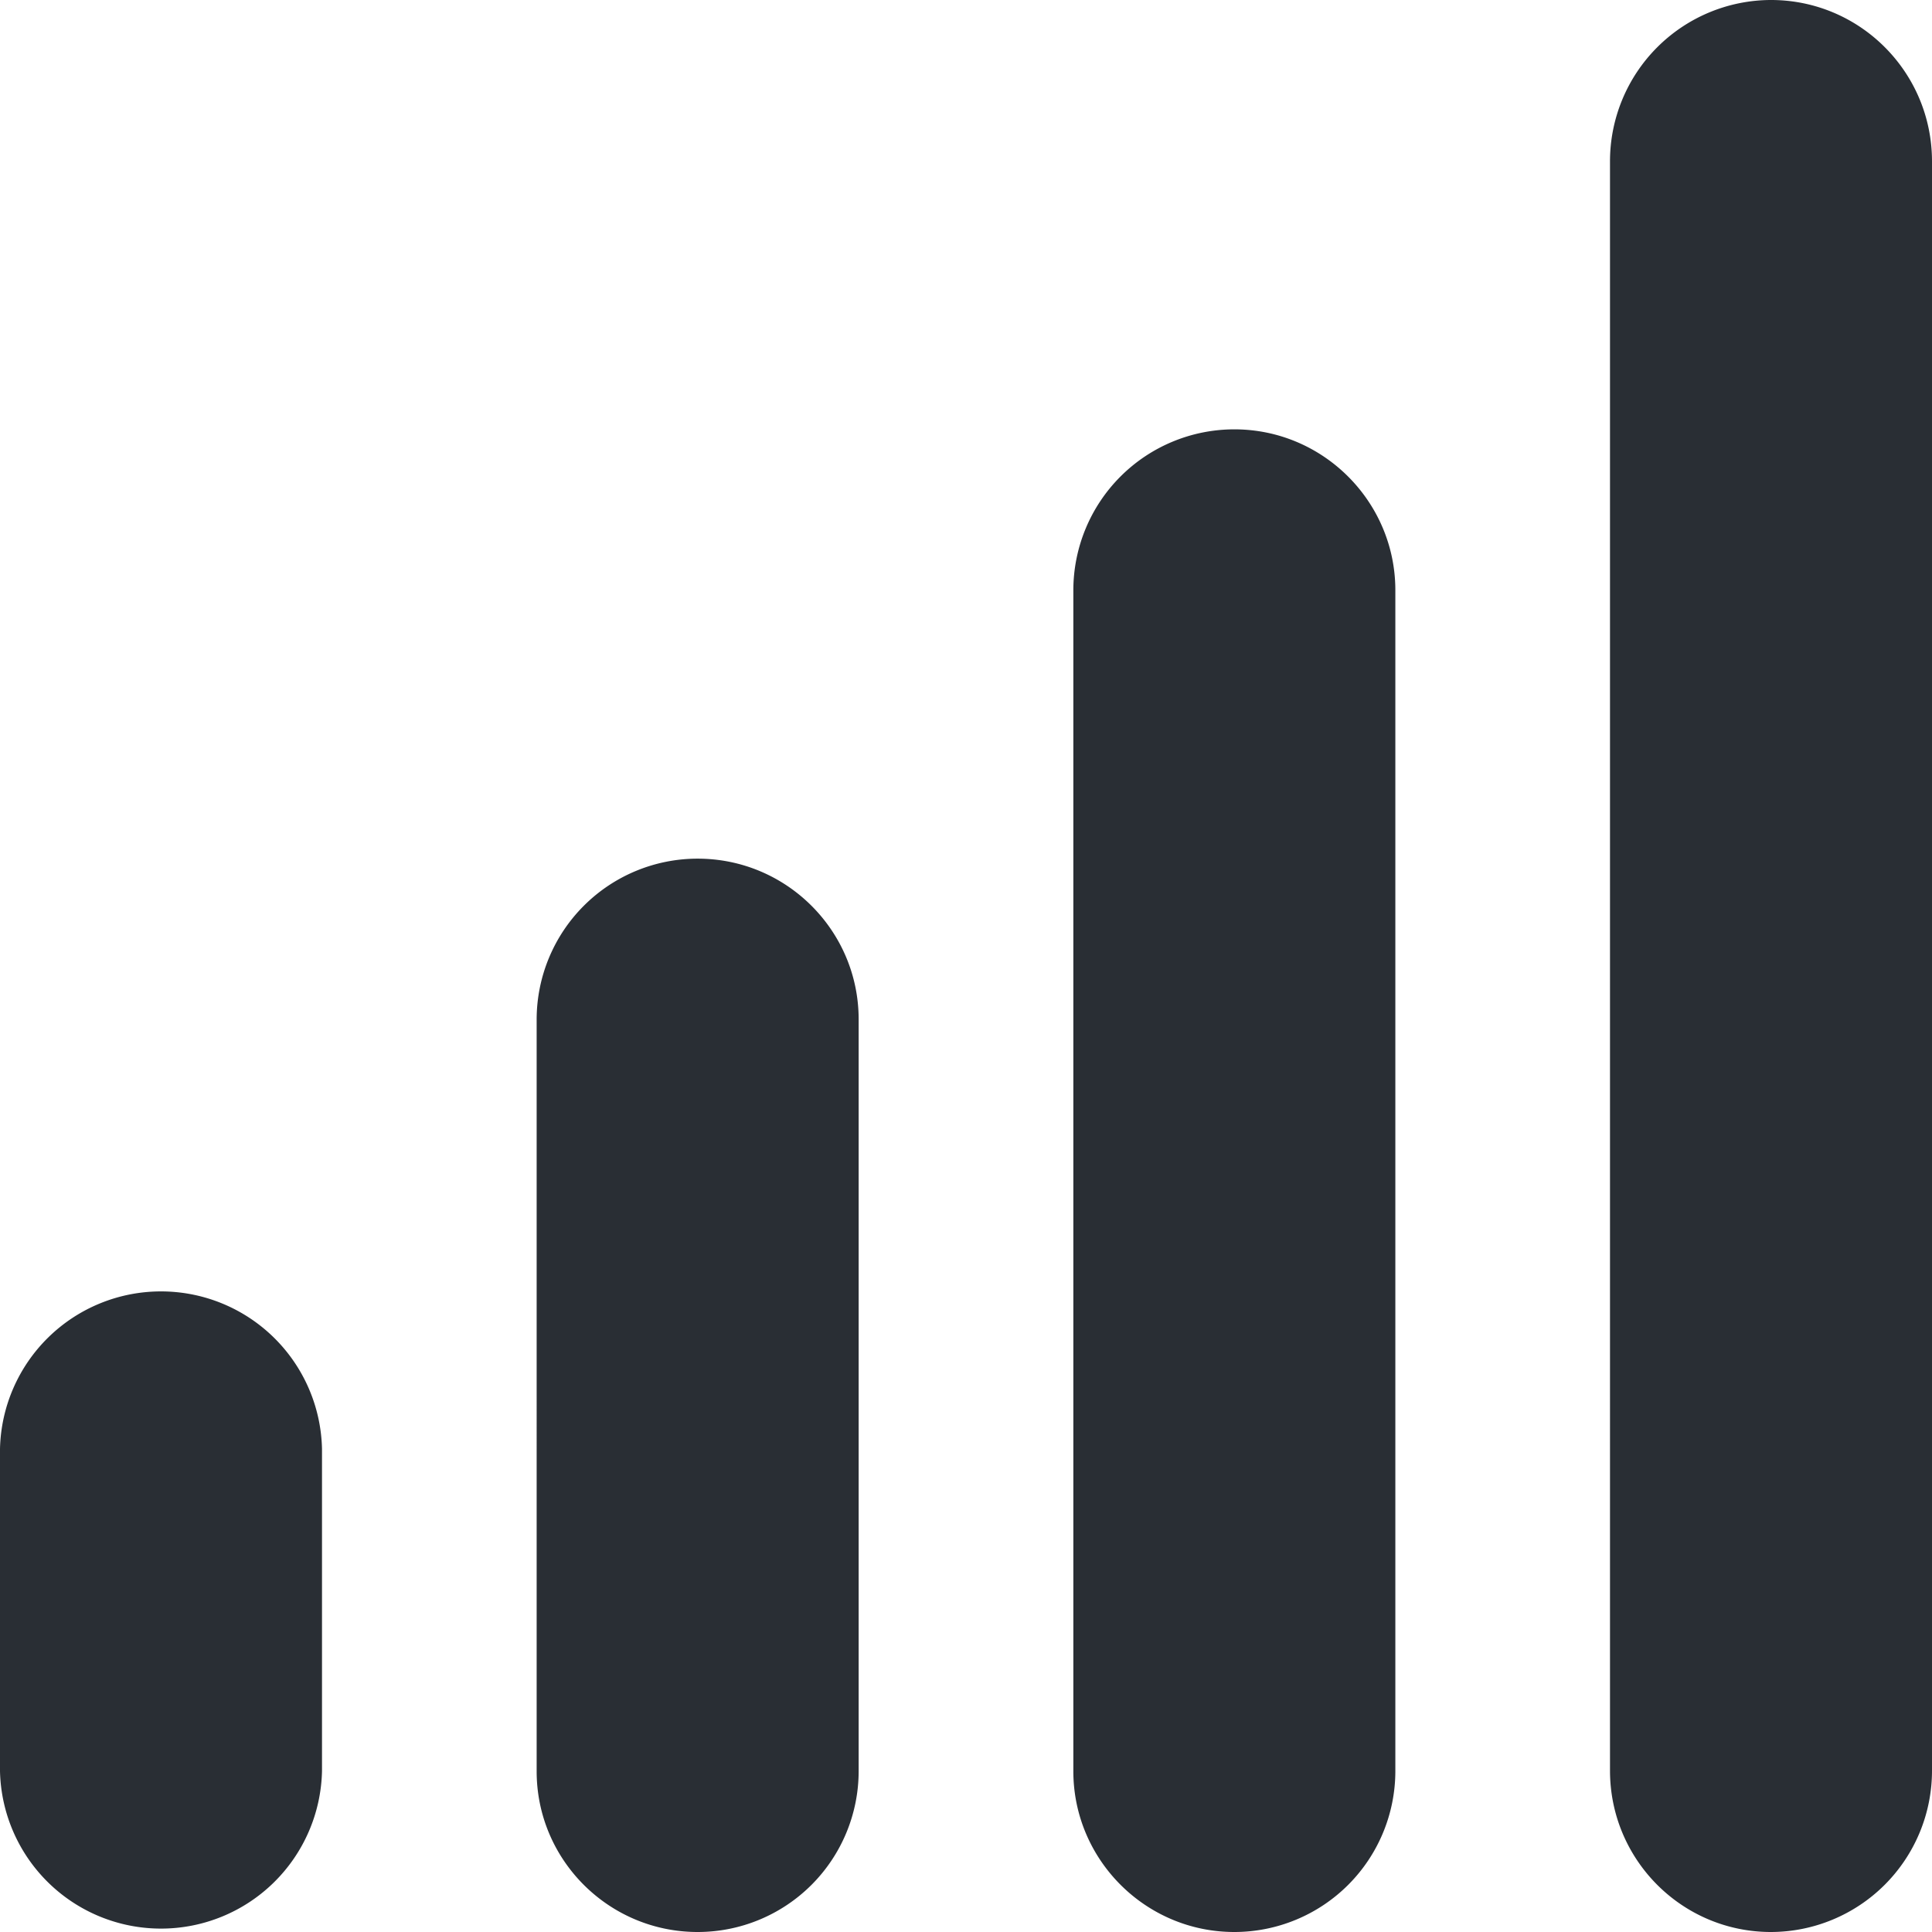 <svg xmlns="http://www.w3.org/2000/svg" width="48" height="48" viewBox="0 0 48 48">
    <path fill="#292E34" fill-rule="evenodd" d="M40 4.01A4.008 4.008 0 0 1 44 0c2.21 0 4 1.794 4 4.01v39.98A4.008 4.008 0 0 1 44 48c-2.21 0-4-1.794-4-4.01V4.01zM26.667 14.662a4 4 0 0 1 4-3.995c2.209 0 4 1.8 4 3.995v29.343a4 4 0 0 1-4 3.995c-2.21 0-4-1.8-4-3.995V14.662zM13.333 25.326a3.999 3.999 0 0 1 4-3.993c2.21 0 4 1.791 4 3.993v18.682a3.999 3.999 0 0 1-4 3.992c-2.209 0-4-1.791-4-3.992V25.326zM0 35.996a4.001 4.001 0 0 1 8 0v8.008a4.001 4.001 0 0 1-8 0v-8.008z"/>
</svg>
